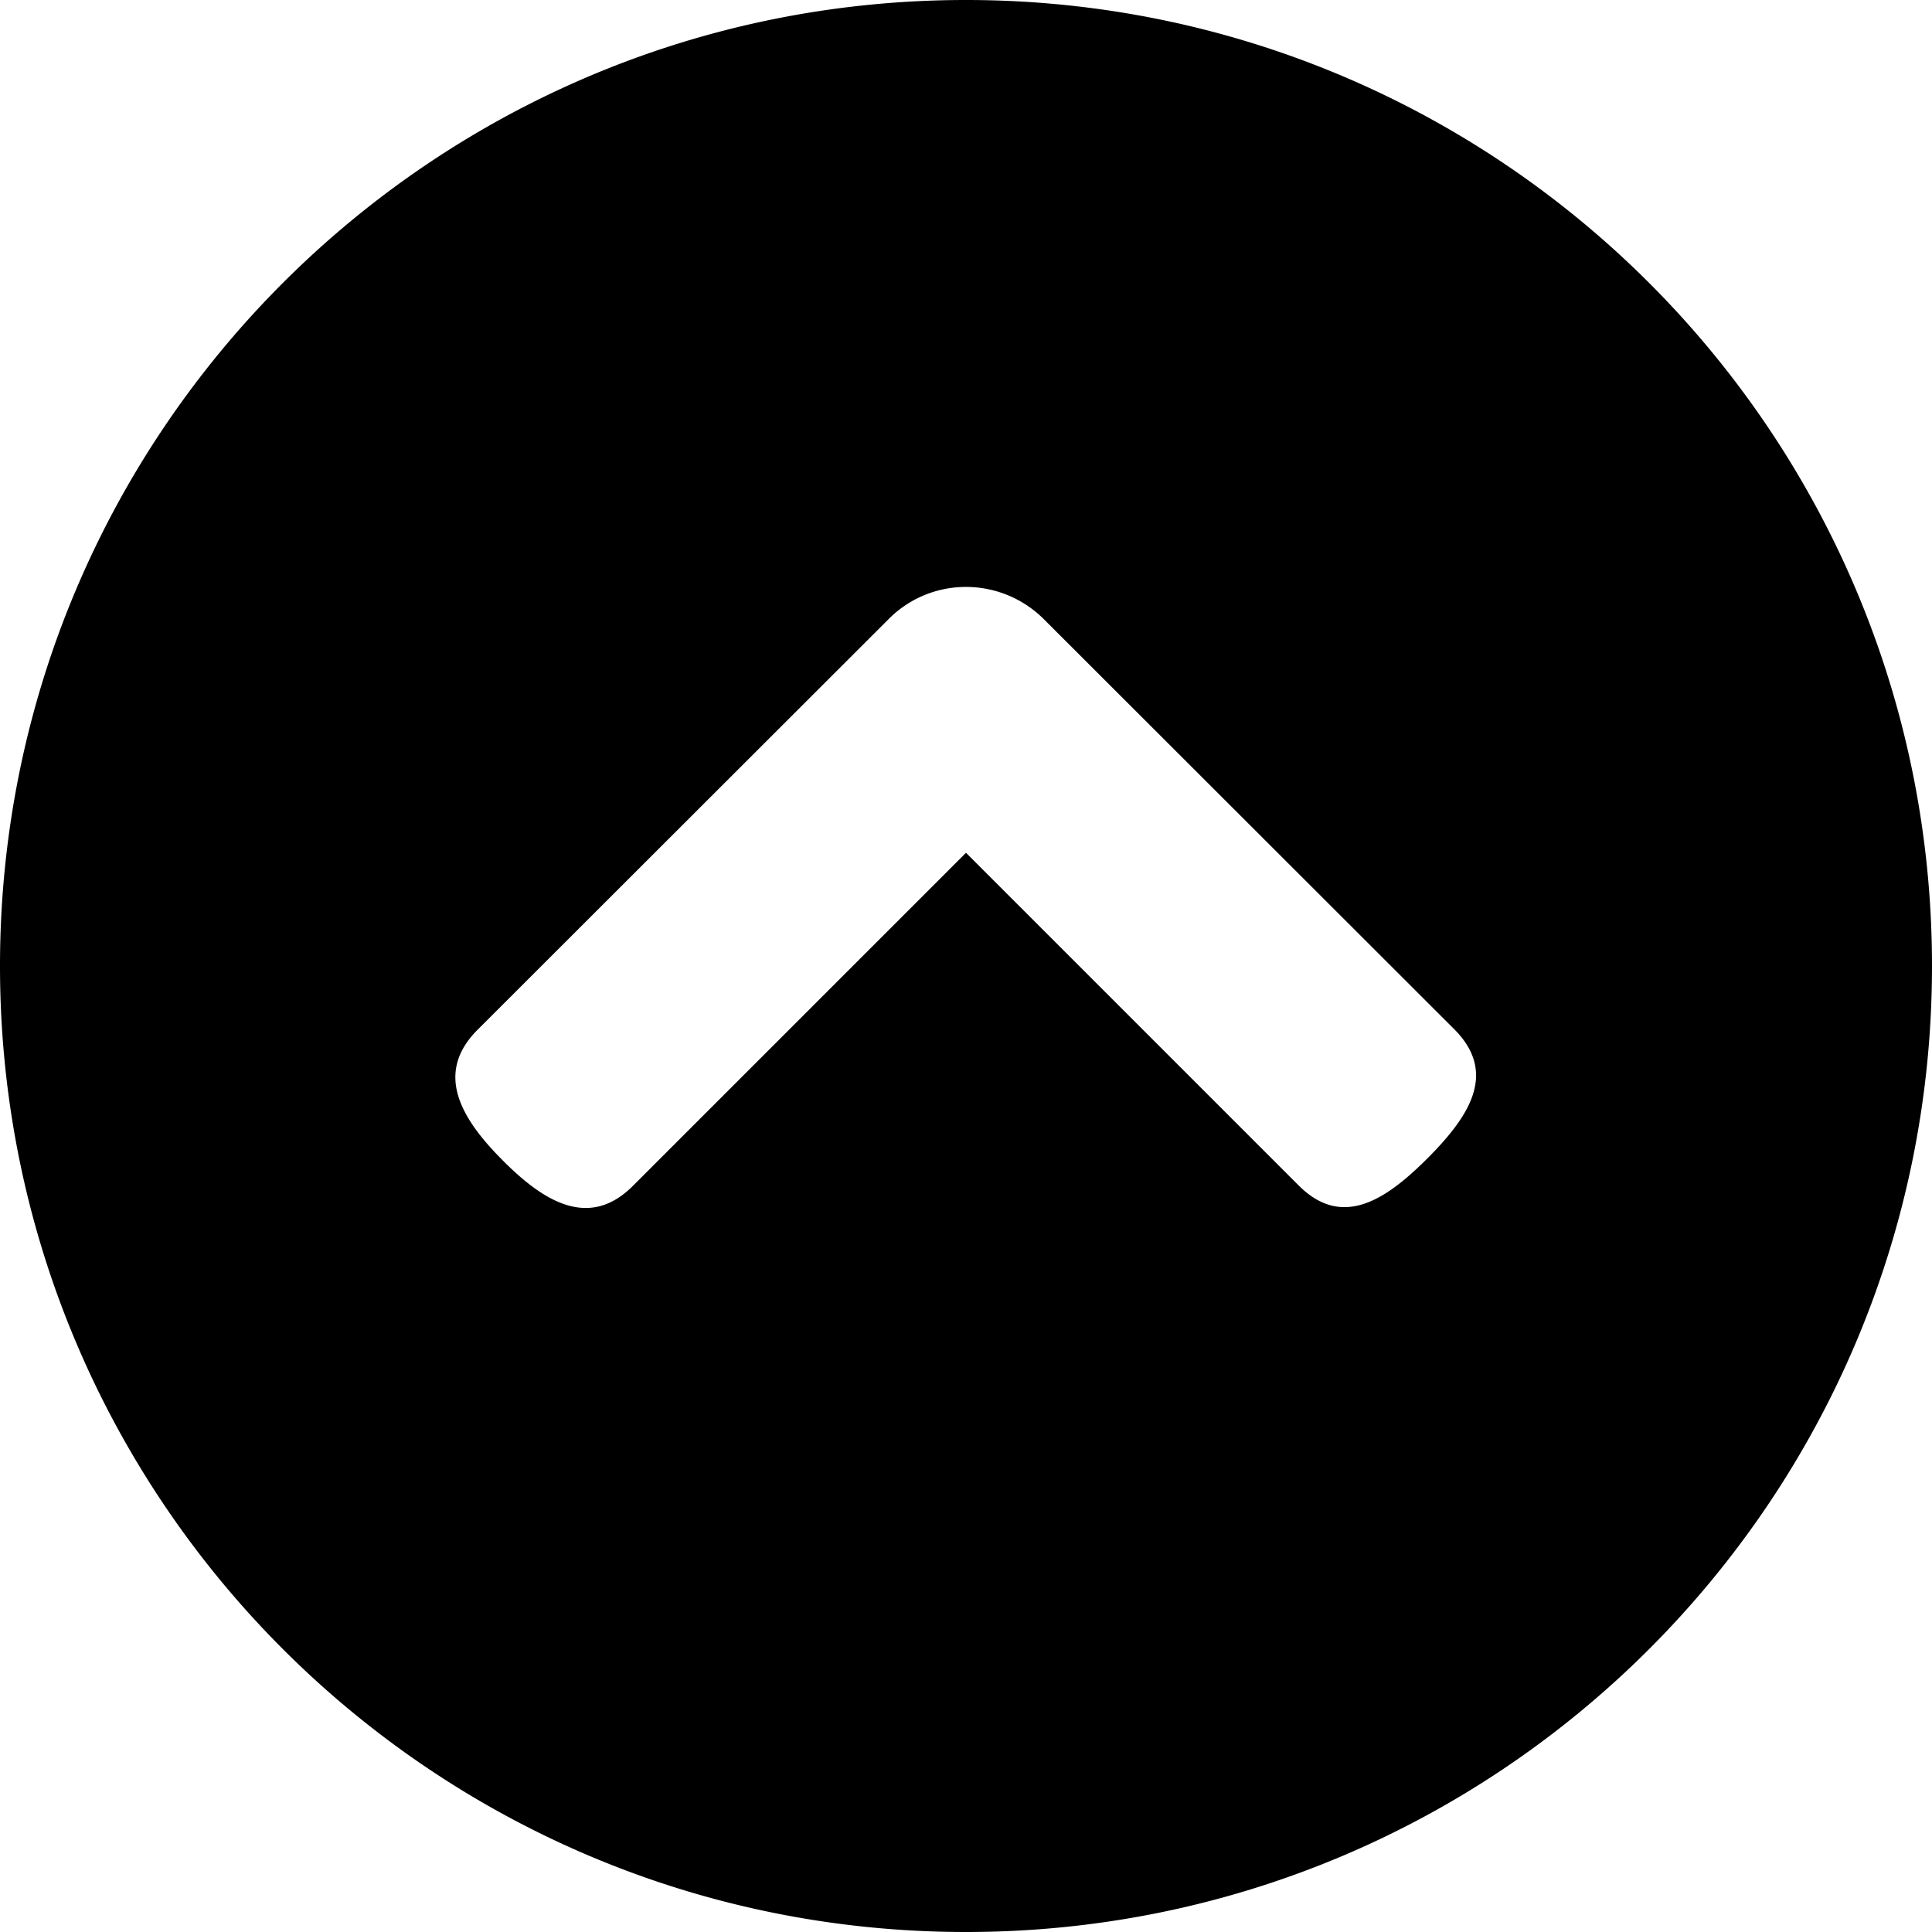 <svg xmlns="http://www.w3.org/2000/svg" viewBox="0 0 500 500"><g id="Layer_2" data-name="Layer 2"><g id="Layer_1-2" data-name="Layer 1"><path d="M0,250C0,111.9,111.9,0,250,0S500,111.9,500,250,388.1,500,250,500,0,388.1,0,250Zm130.1,50.3c11.1,11.2,22.7,17.7,33.8,6.5L250,220.7l86.1,86.1c11.1,11.1,22.2,4.1,33.3-7s18.1-22.2,7-33.4L270.2,160.3a28.48,28.48,0,0,0-20.2-8.4,28.08,28.08,0,0,0-20.1,8.4L123.6,266.5C112.5,277.6,119,289.2,130.1,300.3Z"/></g></g></svg>